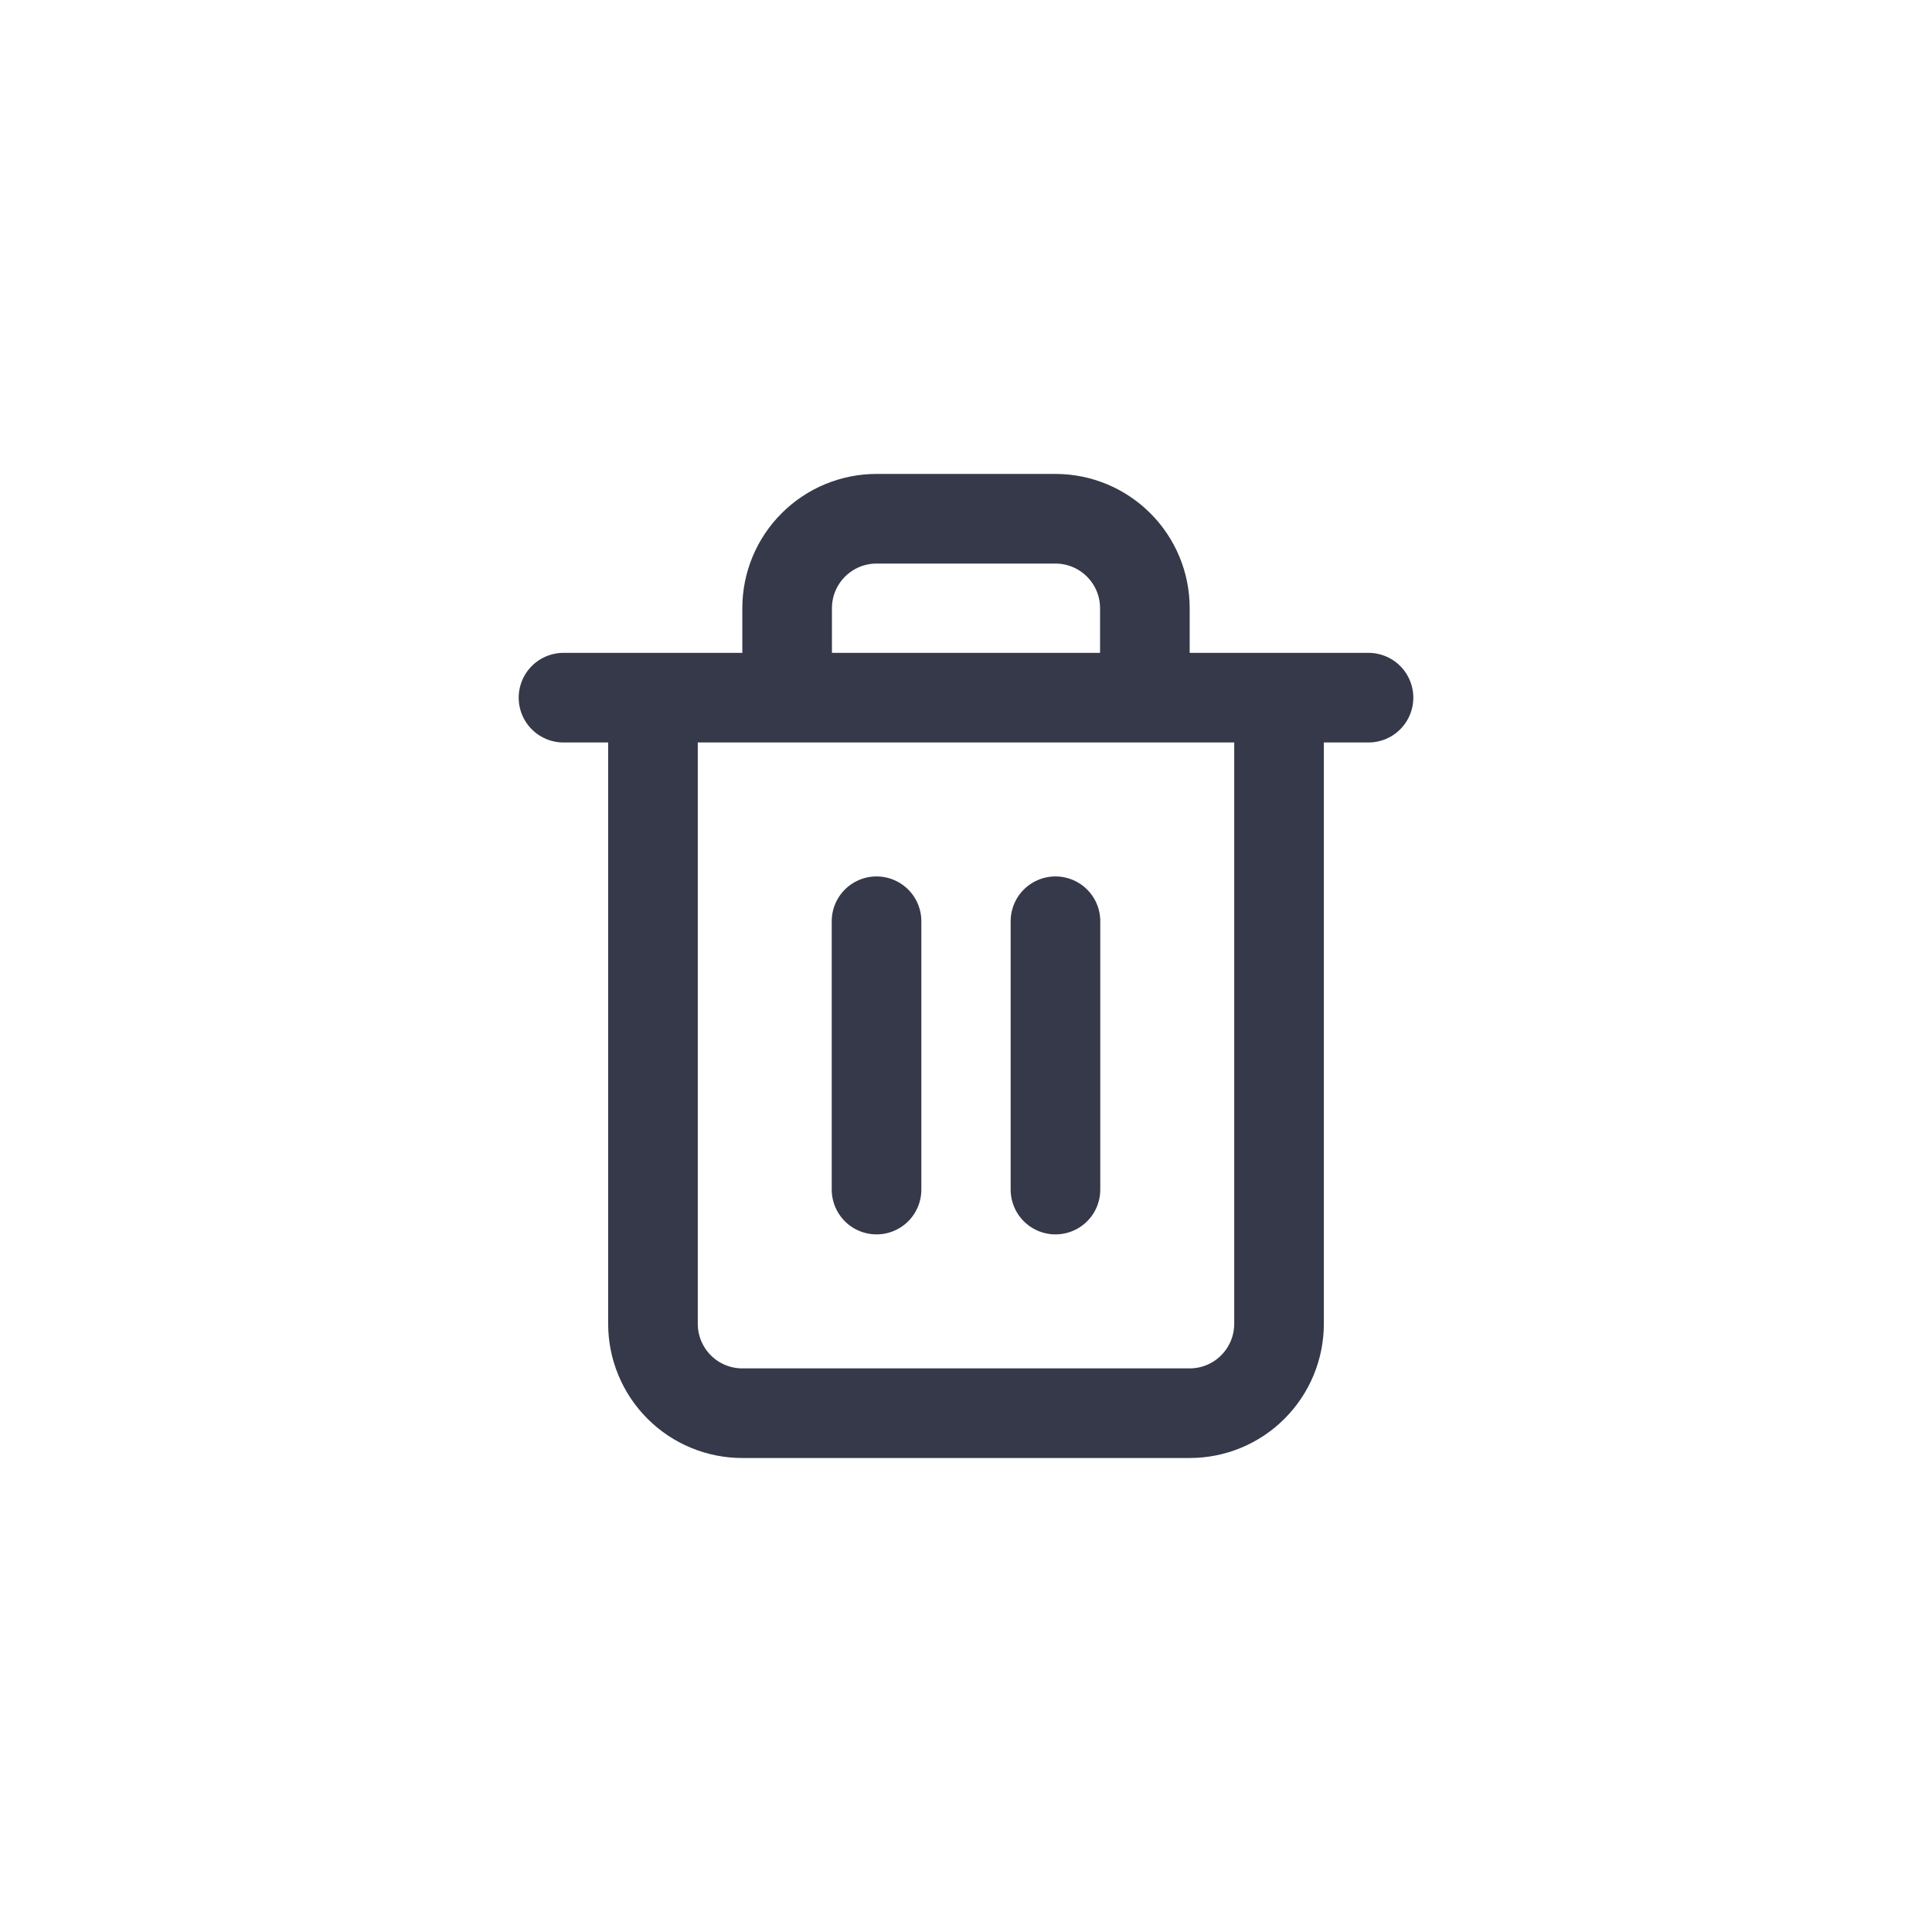 <svg width="36" height="36" viewBox="0 0 36 36" fill="none" xmlns="http://www.w3.org/2000/svg">
<path d="M10.5 13H12.167M12.167 13H25.5M12.167 13V24.666C12.167 25.108 12.342 25.532 12.655 25.845C12.967 26.158 13.391 26.333 13.833 26.333H22.167C22.609 26.333 23.033 26.158 23.345 25.845C23.658 25.532 23.833 25.108 23.833 24.666V13H12.167ZM14.667 13V11.333C14.667 10.891 14.842 10.467 15.155 10.155C15.467 9.842 15.891 9.666 16.333 9.666H19.667C20.109 9.666 20.533 9.842 20.845 10.155C21.158 10.467 21.333 10.891 21.333 11.333V13M16.333 17.166V22.166M19.667 17.166V22.166" stroke="#353949" stroke-width="1.67" stroke-linecap="round" stroke-linejoin="round"/>
</svg>
